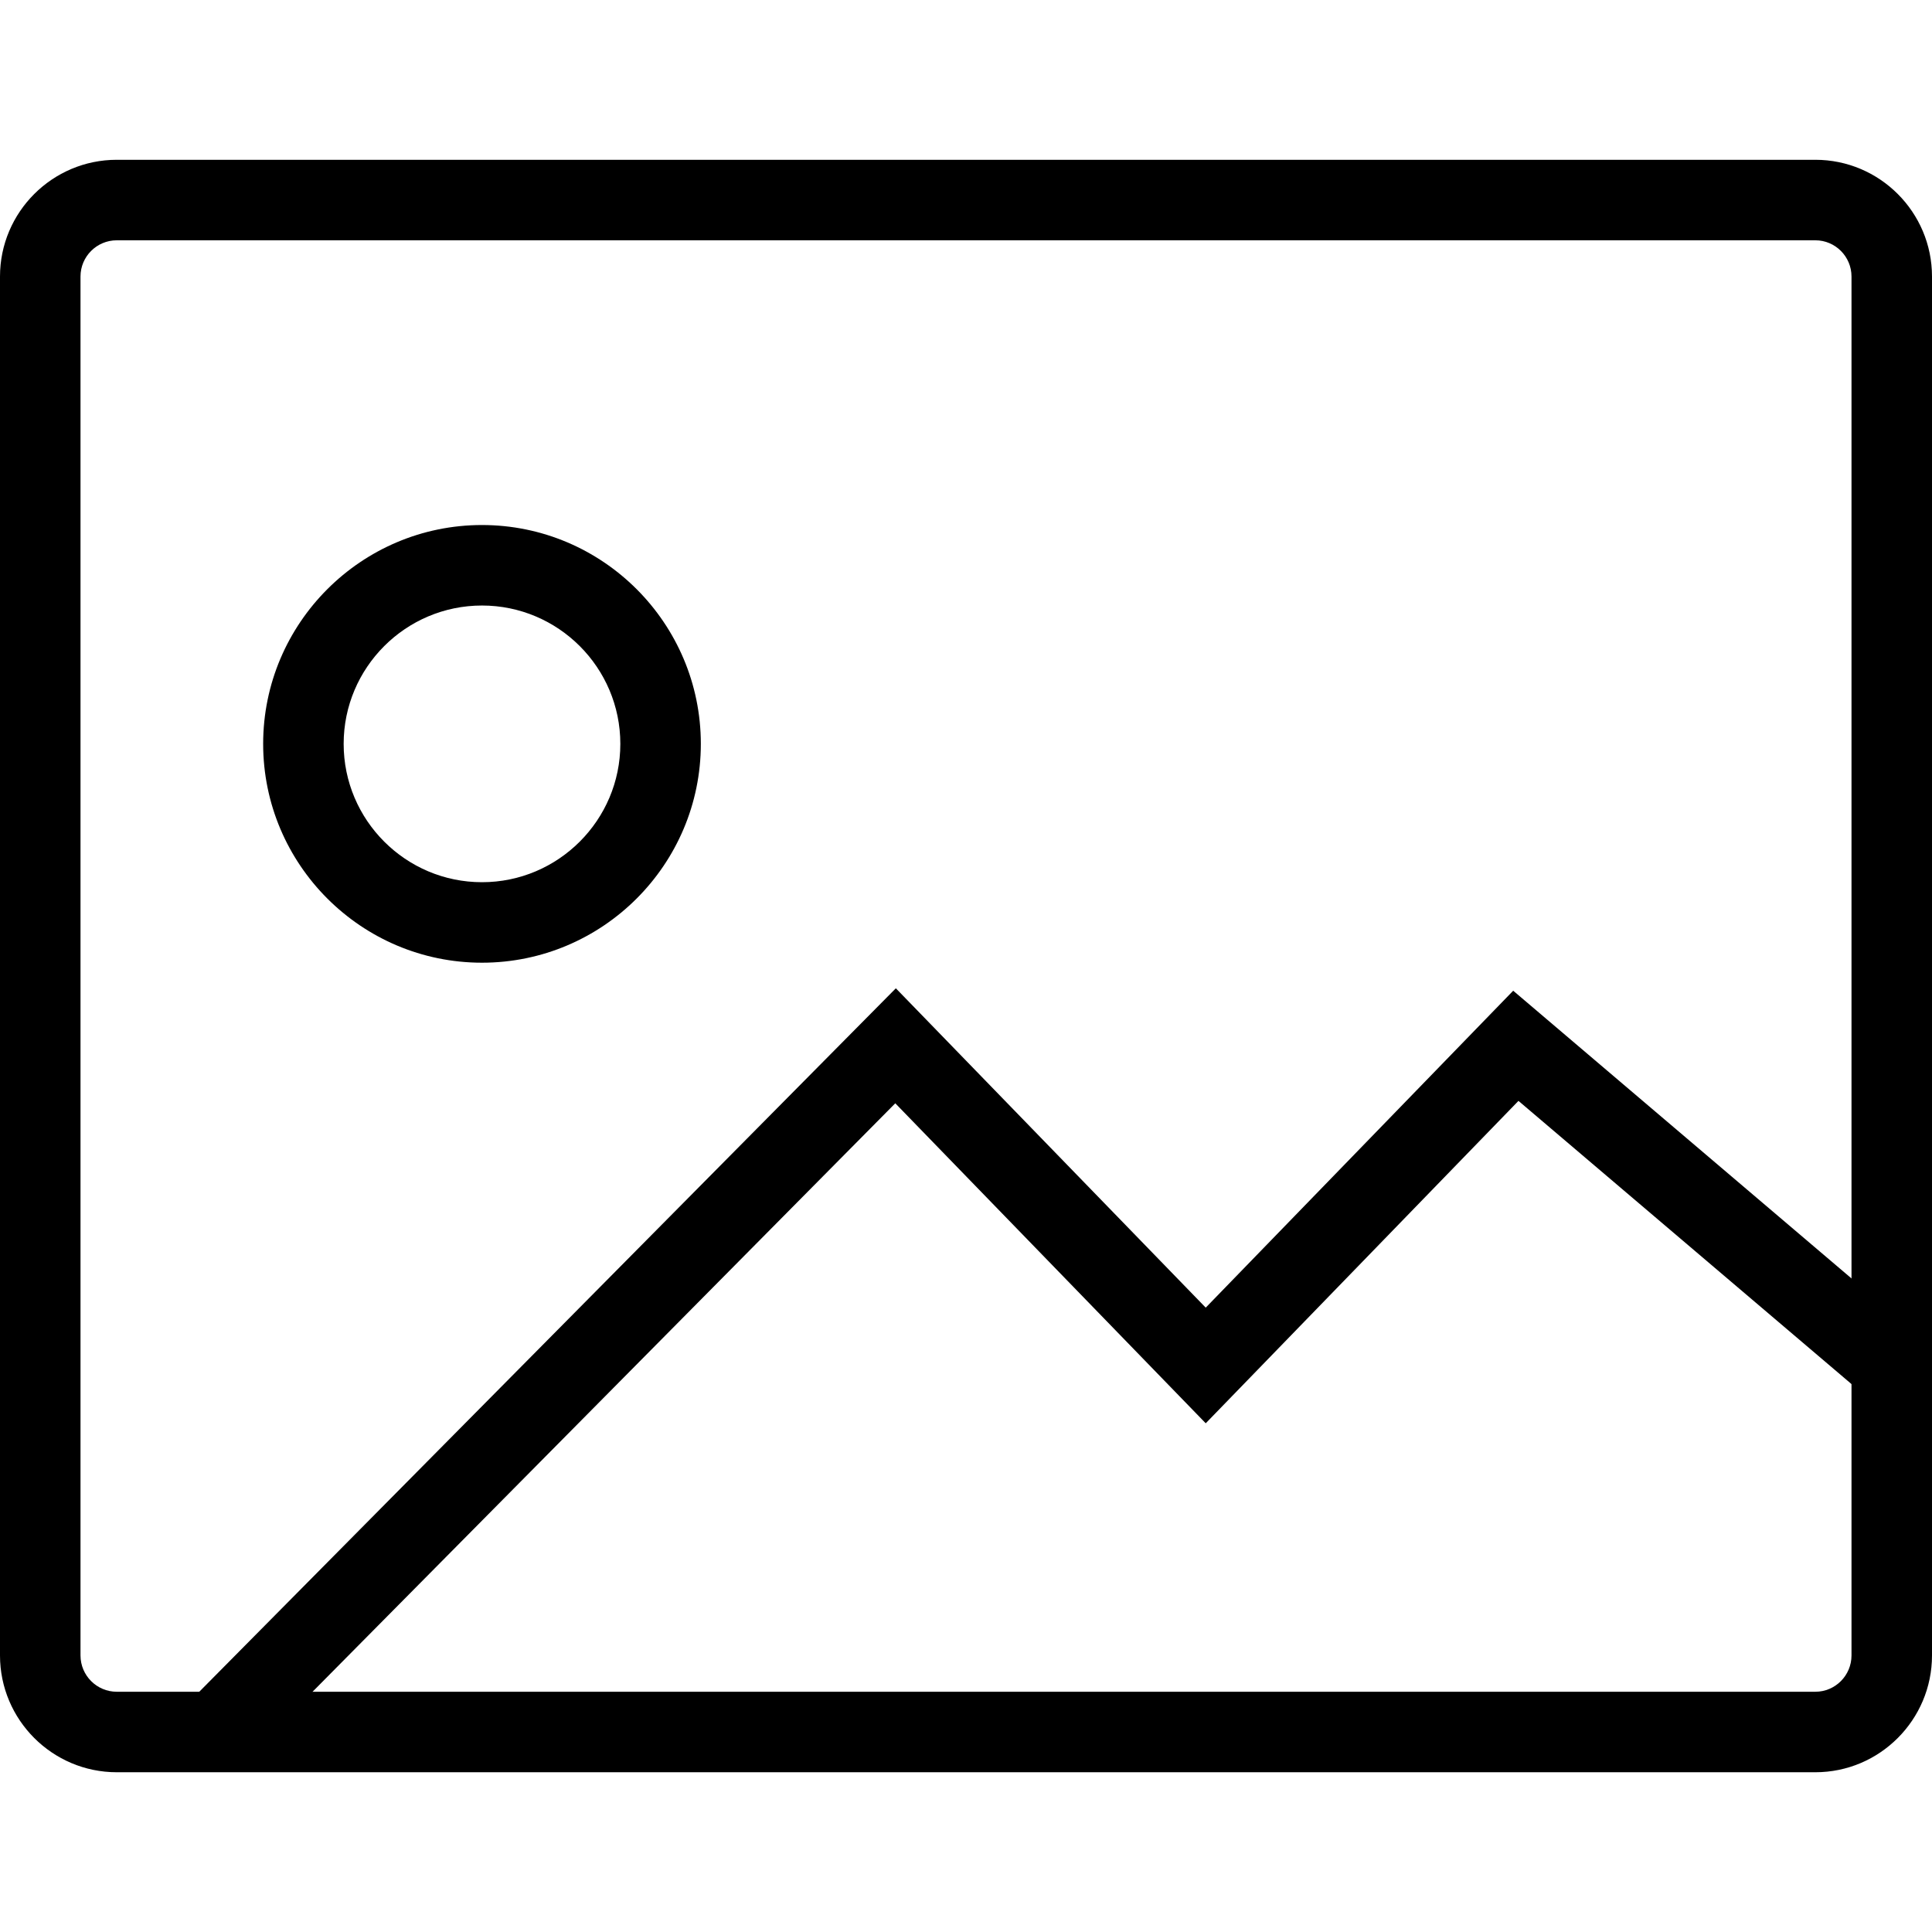 <?xml version="1.0" encoding="utf-8"?>
<!-- Generator: Adobe Illustrator 16.0.0, SVG Export Plug-In . SVG Version: 6.00 Build 0)  -->
<!DOCTYPE svg PUBLIC "-//W3C//DTD SVG 1.1//EN" "http://www.w3.org/Graphics/SVG/1.1/DTD/svg11.dtd">
<svg version="1.1" id="Layer_1" xmlns="http://www.w3.org/2000/svg" xmlns:xlink="http://www.w3.org/1999/xlink" x="0px" y="0px"
	 width="48px" height="48px" viewBox="0 0 48 48" enable-background="new 0 0 48 48" xml:space="preserve">
<g>
	<path d="M45.102,44.031H2.901c-1.6,0-2.901-1.302-2.901-2.902V6.87c0-1.599,1.301-2.9,2.901-2.9h42.201C46.7,3.97,48,5.271,48,6.87
		v34.259C48,42.729,46.7,44.031,45.102,44.031z M2.901,5.97C2.404,5.97,2,6.374,2,6.87v34.259c0,0.497,0.404,0.902,0.901,0.902
		h42.201c0.495,0,0.898-0.405,0.898-0.902V6.87c0-0.496-0.403-0.9-0.898-0.9H2.901z"/>
	<polygon points="6.146,43.666 4.726,42.258 22.257,24.554 29.956,32.488 37.595,24.614 47.647,33.163 46.353,34.687 37.726,27.351 
		29.956,35.361 22.243,27.411 	"/>
	<path d="M11.975,23.918c-2.998,0-5.437-2.439-5.437-5.437s2.439-5.437,5.437-5.437s5.437,2.439,5.437,5.437
		S14.973,23.918,11.975,23.918z M11.975,15.044c-1.895,0-3.437,1.542-3.437,3.437s1.542,3.437,3.437,3.437s3.437-1.542,3.437-3.437
		S13.87,15.044,11.975,15.044z"/>
</g>
</svg>
